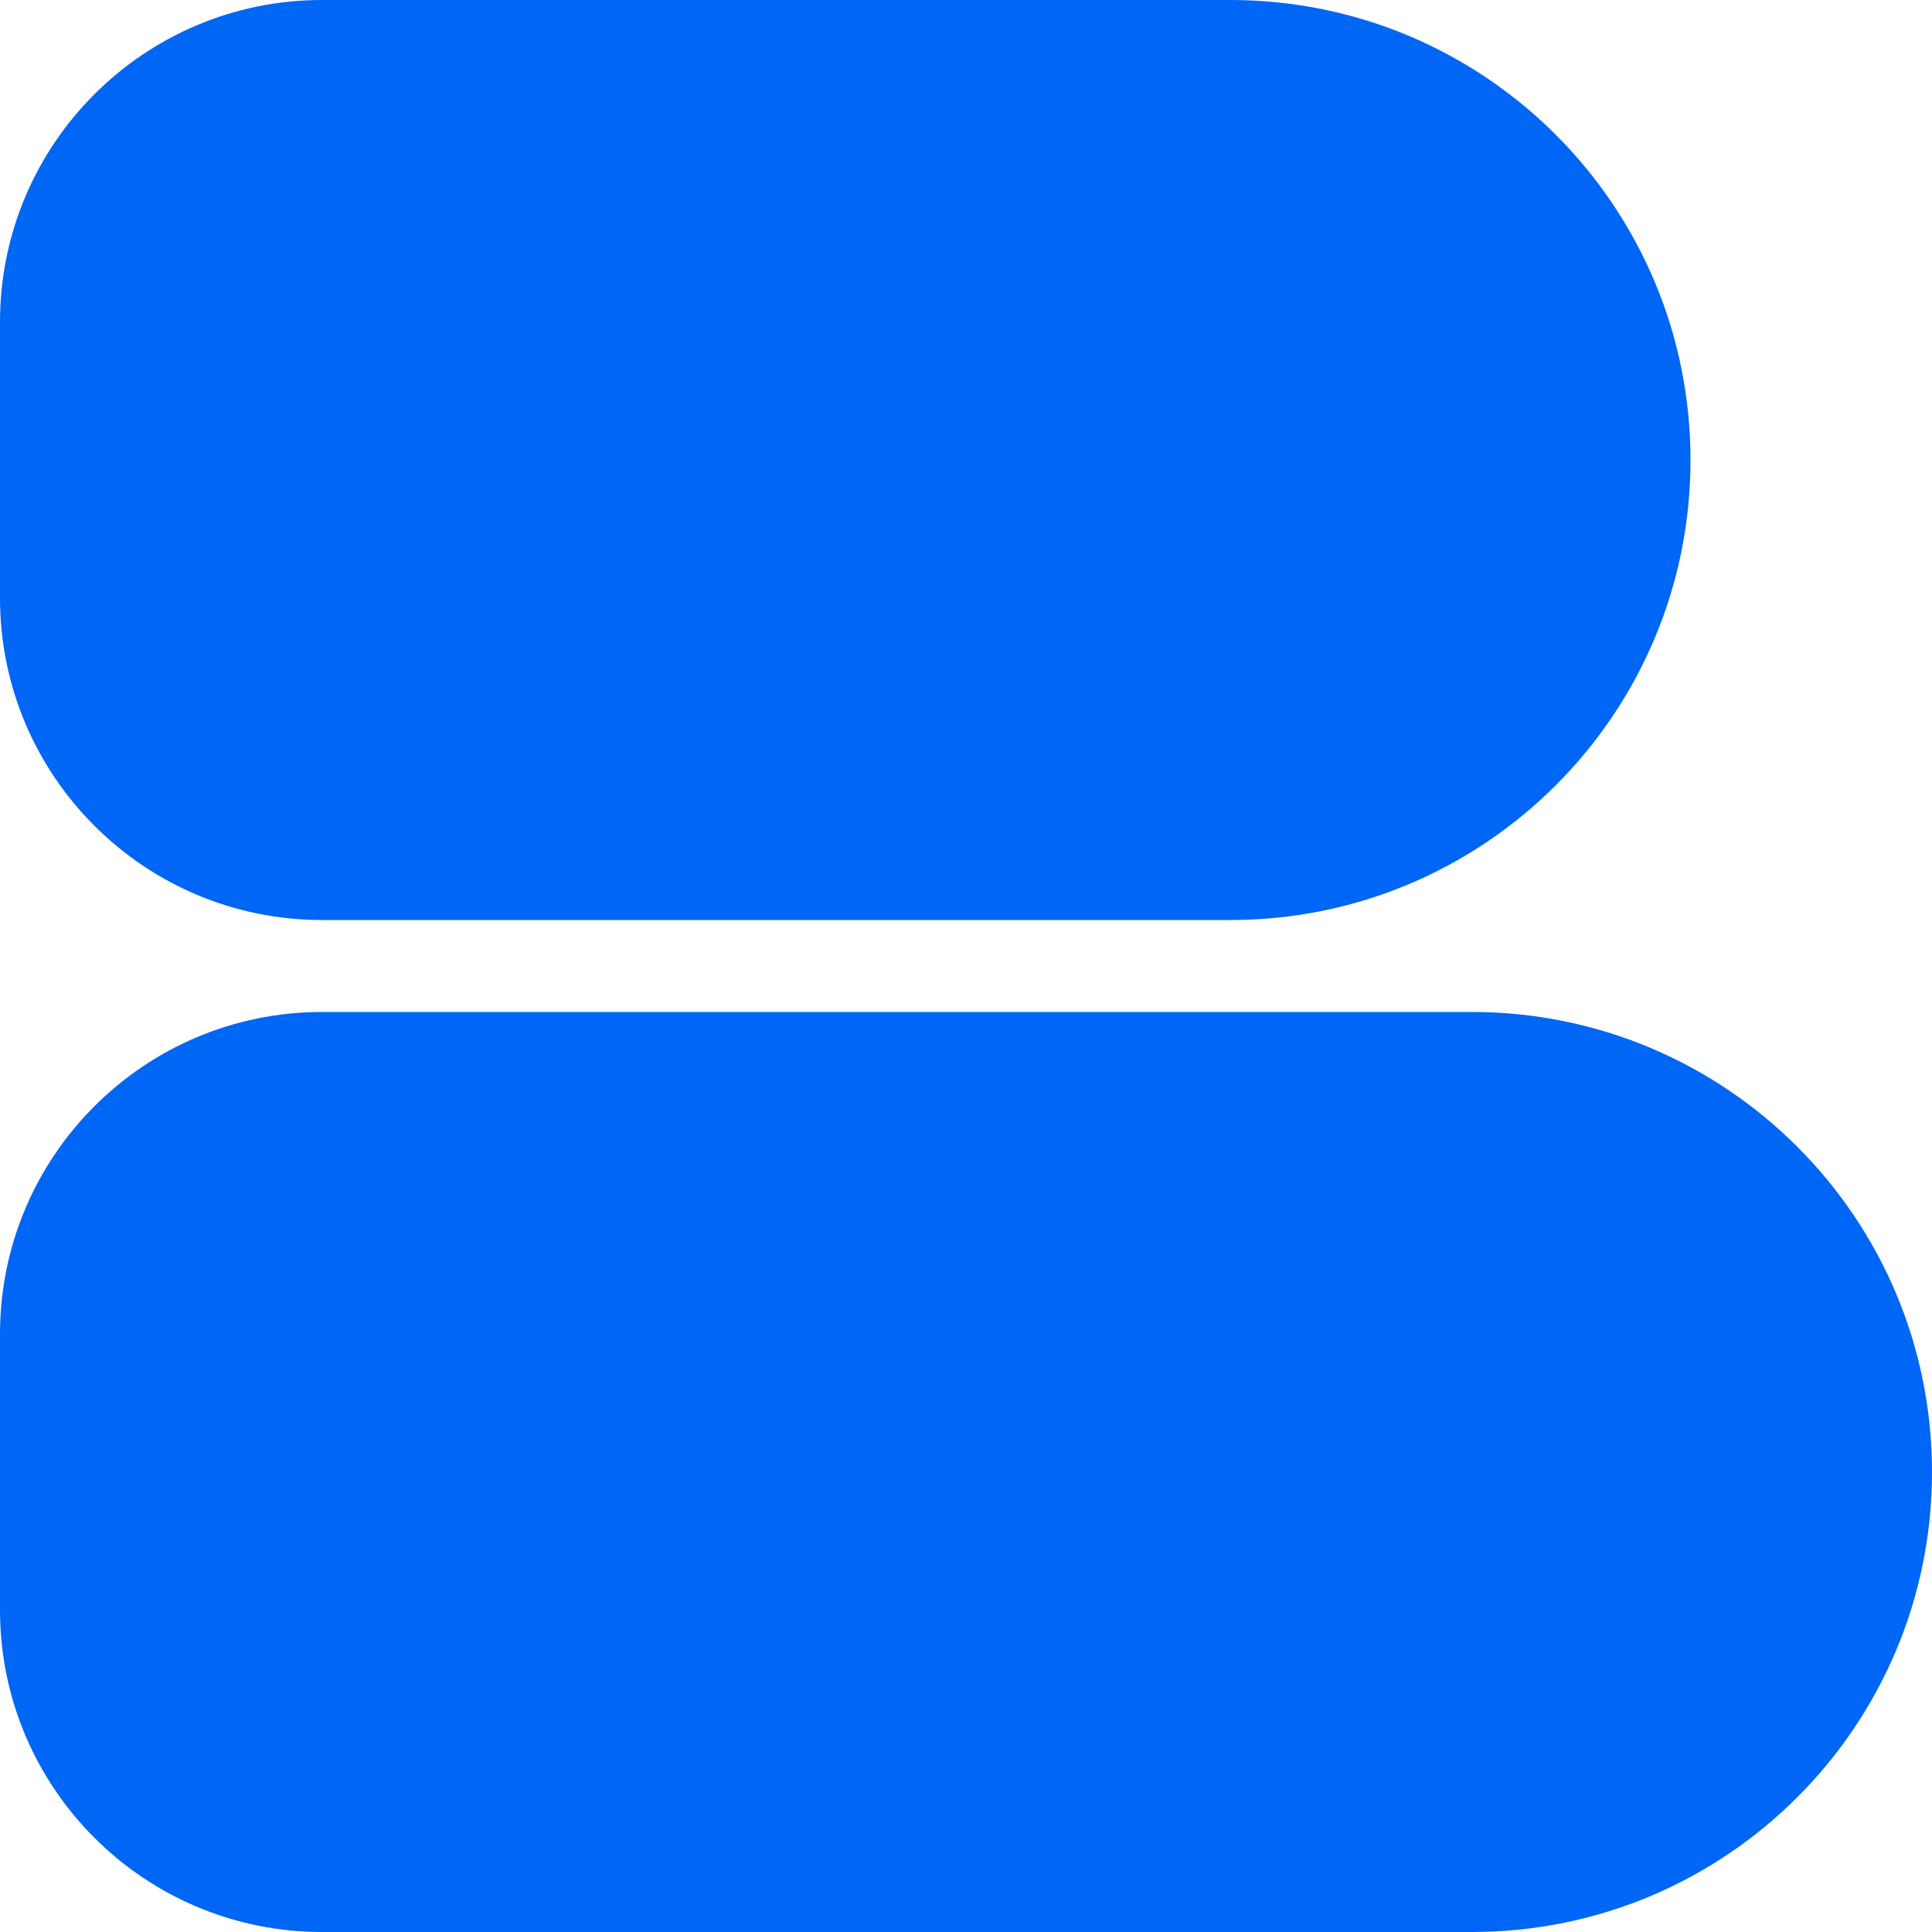 <svg width="30" height="30" viewBox="0 0 30 30" fill="none" xmlns="http://www.w3.org/2000/svg">
<path d="M0 5C0 2.239 2.239 0 5 0H19.107C23.052 0 26.25 3.198 26.25 7.143C26.25 11.088 23.052 14.286 19.107 14.286H5C2.239 14.286 0 12.047 0 9.286V5Z" fill="#0066F5"/>
<path d="M0 20.714C0 17.953 2.239 15.714 5 15.714H22.857C26.802 15.714 30 18.912 30 22.857C30 26.802 26.802 30 22.857 30H5C2.239 30 0 27.761 0 25V20.714Z" fill="#0066F5"/>
</svg>
